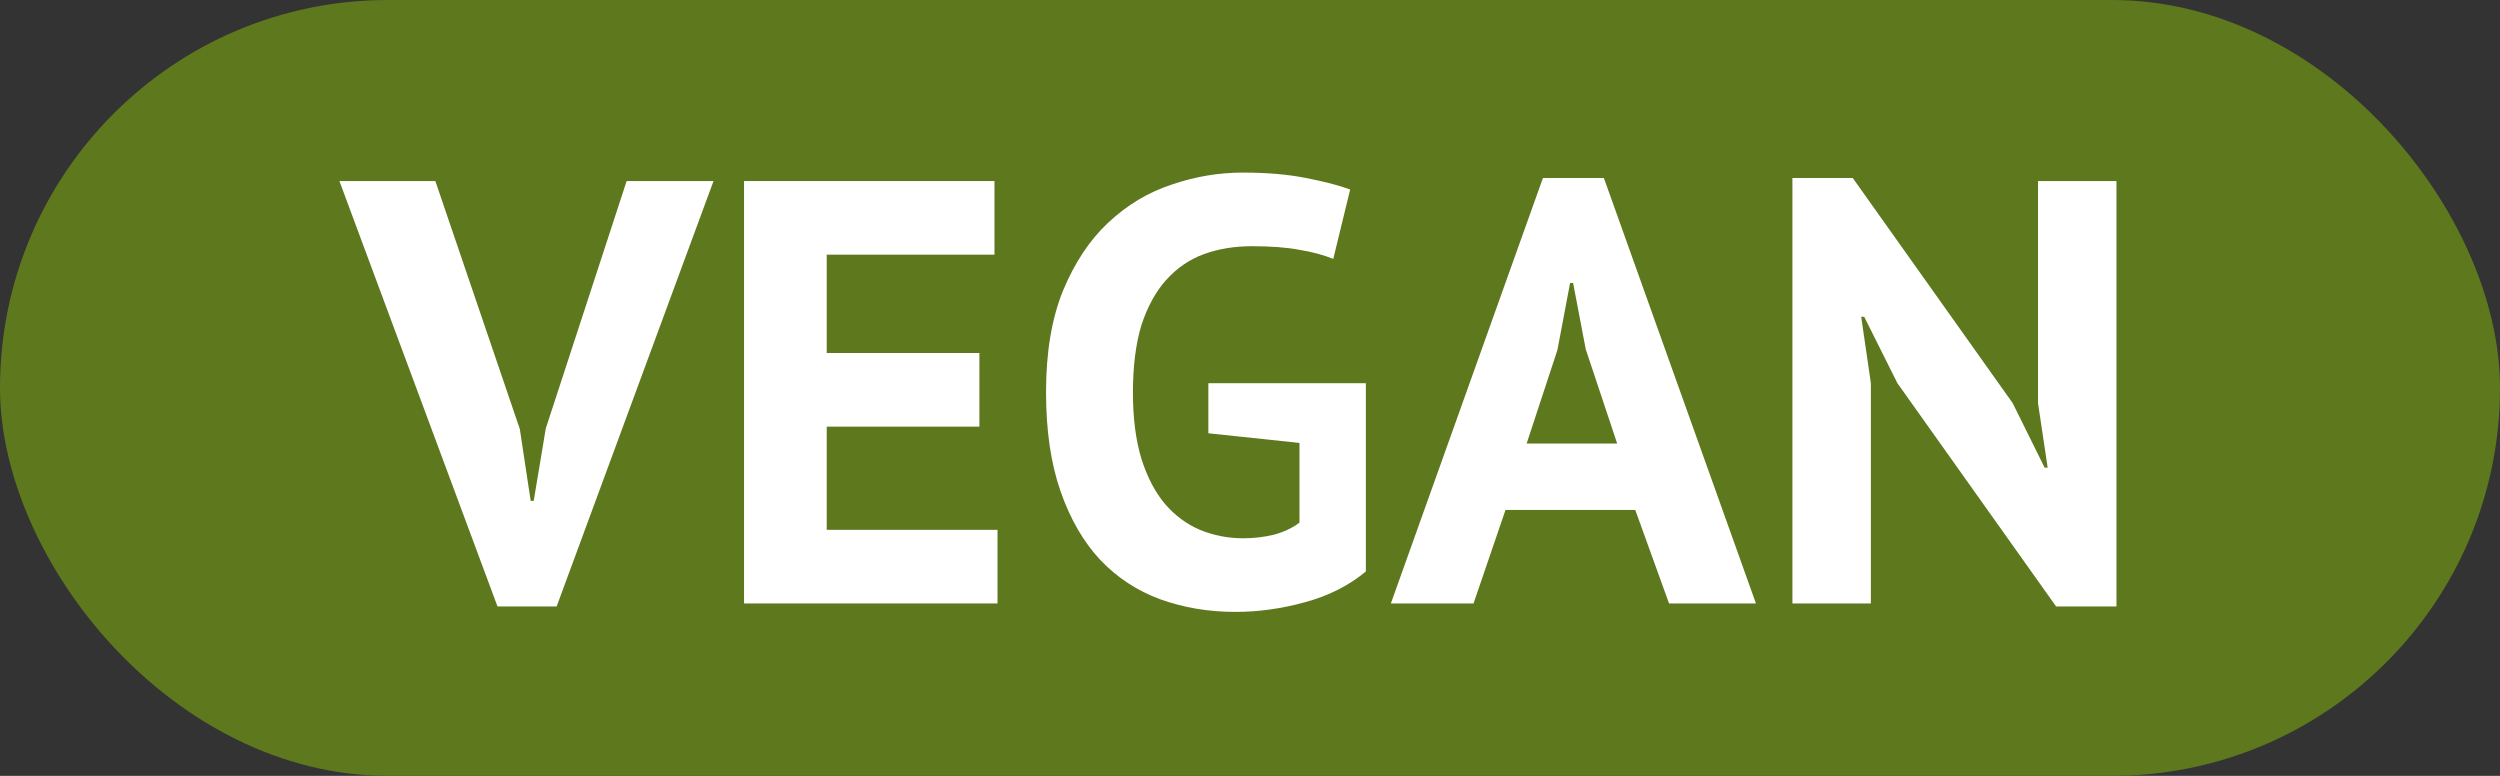 <svg width="58" height="18" viewBox="0 0 58 18" fill="none" xmlns="http://www.w3.org/2000/svg">
<rect x="0" y="0" width="58" height="18" fill="#333333" stroke="none"/>
<rect width="58" height="18" rx="9" fill="#5E781E"/>
<path d="M12.06 9.954L12.312 11.62H12.382L12.662 9.94L14.538 4.2H16.554L12.914 14.07H11.542L7.874 4.2H10.1L12.06 9.954Z" fill="white"/>
<path d="M17.262 4.2H23.072V5.908H19.18V8.19H22.722V9.898H19.18V12.292H23.142V14H17.262V4.2Z" fill="white"/>
<path d="M28.034 8.89H31.688V13.258C31.296 13.585 30.825 13.823 30.274 13.972C29.733 14.121 29.196 14.196 28.664 14.196C28.039 14.196 27.456 14.098 26.914 13.902C26.382 13.706 25.92 13.403 25.528 12.992C25.136 12.572 24.828 12.04 24.604 11.396C24.38 10.752 24.268 9.987 24.268 9.1C24.268 8.176 24.399 7.392 24.66 6.748C24.931 6.095 25.281 5.567 25.71 5.166C26.149 4.755 26.639 4.461 27.18 4.284C27.722 4.097 28.272 4.004 28.832 4.004C29.392 4.004 29.882 4.046 30.302 4.13C30.732 4.214 31.072 4.303 31.324 4.396L30.932 6.006C30.699 5.913 30.438 5.843 30.148 5.796C29.859 5.74 29.49 5.712 29.042 5.712C28.641 5.712 28.272 5.773 27.936 5.894C27.6 6.015 27.306 6.216 27.054 6.496C26.812 6.767 26.62 7.117 26.48 7.546C26.35 7.975 26.284 8.498 26.284 9.114C26.284 9.702 26.35 10.211 26.48 10.64C26.611 11.06 26.793 11.41 27.026 11.69C27.26 11.961 27.53 12.161 27.838 12.292C28.156 12.423 28.492 12.488 28.846 12.488C29.089 12.488 29.327 12.46 29.56 12.404C29.794 12.339 29.99 12.245 30.148 12.124V10.276L28.034 10.052V8.89Z" fill="white"/>
<path d="M37.938 11.83H34.928L34.186 14H32.268L35.796 4.13H37.21L40.738 14H38.722L37.938 11.83ZM35.418 10.29H37.518L36.79 8.106L36.496 6.566H36.426L36.132 8.12L35.418 10.29Z" fill="white"/>
<path d="M44.02 8.89L43.25 7.35H43.18L43.404 8.89V14H41.584V4.13H42.984L46.694 9.352L47.436 10.85H47.506L47.282 9.352V4.2H49.102V14.07H47.702L44.02 8.89Z" fill="white"/>
</svg>
